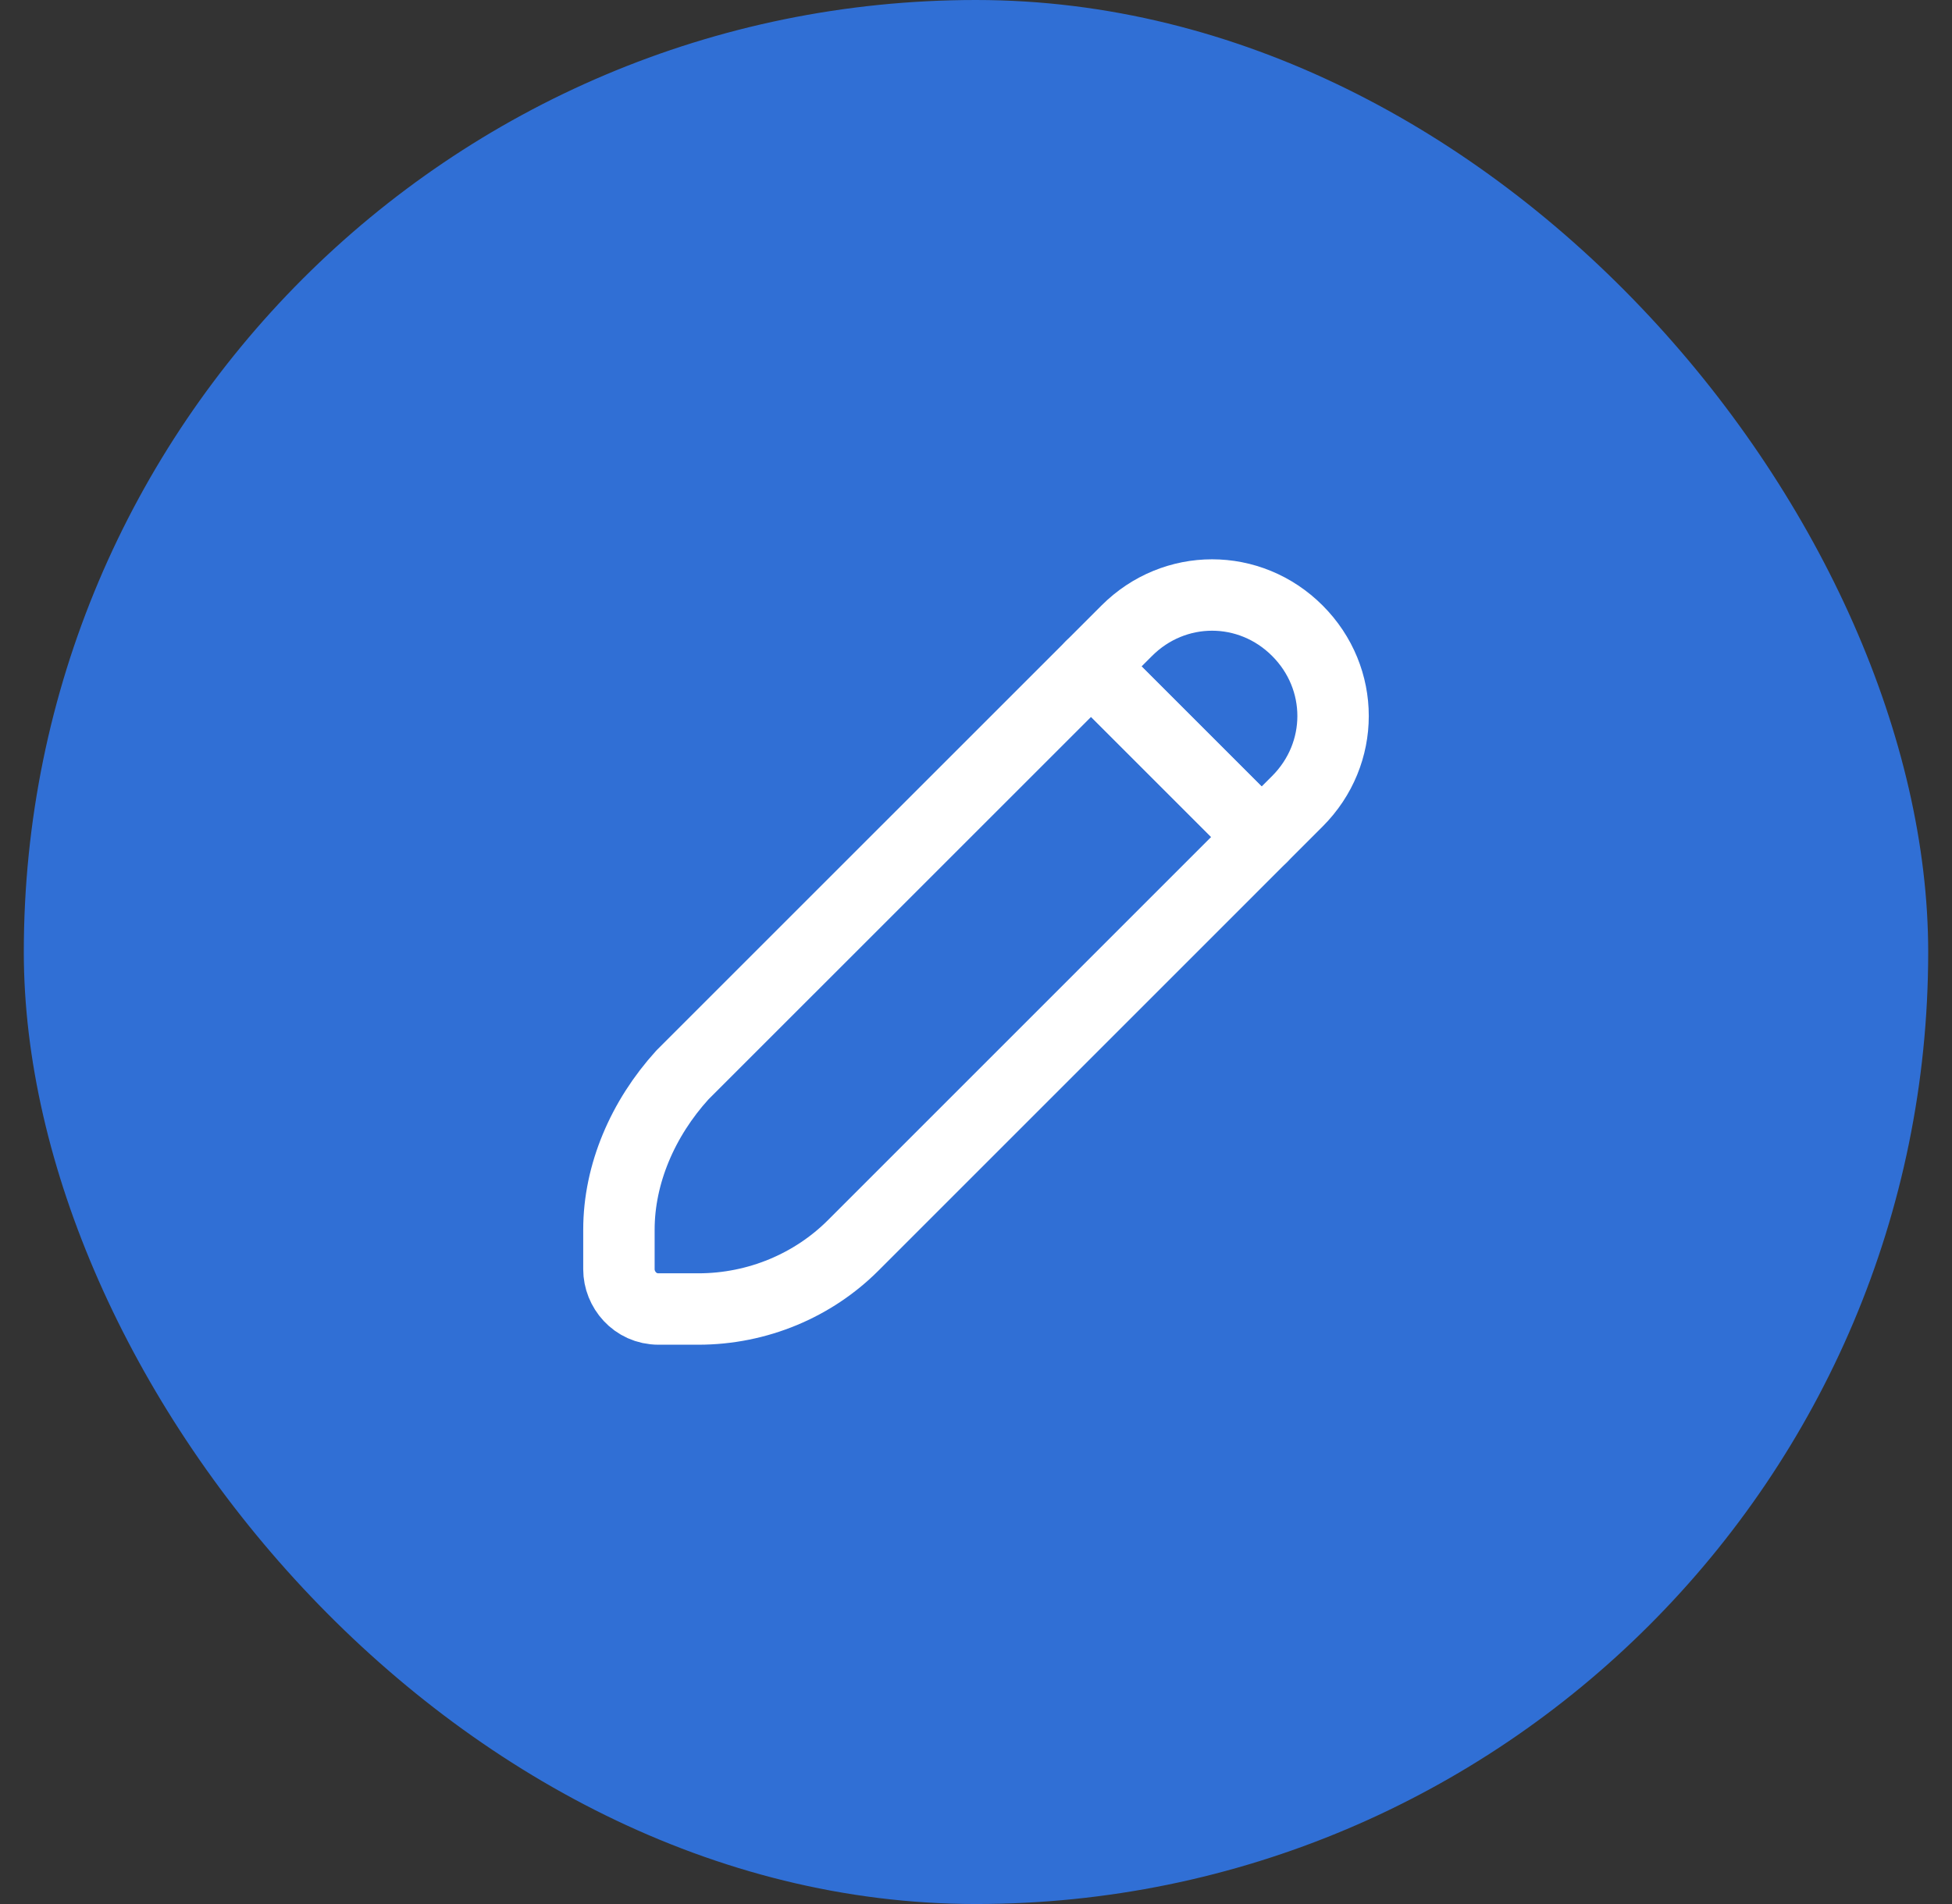 <svg width="41" height="40" viewBox="0 0 41 40" fill="none" xmlns="http://www.w3.org/2000/svg">
<rect x="0" y="0" width="41" height="40" fill="#333333" stroke="none"/>
<rect x="0.5" width="40" height="40" rx="20" fill="#306FD5"/>
<path d="M27.25 16.833L26.5 17.583L22.917 14L23.667 13.25C24.667 12.25 26.25 12.25 27.25 13.25C28.25 14.25 28.25 15.833 27.25 16.833Z" stroke="white" stroke-width="1.5" stroke-linecap="round" stroke-linejoin="round"/>
<path d="M26.5 17.583L17.917 26.167C17.083 27 15.917 27.5 14.667 27.5H13.833C13.333 27.5 13 27.083 13 26.667V25.833C13 24.667 13.5 23.5 14.333 22.583L22.917 14L26.5 17.583Z" stroke="white" stroke-width="1.5" stroke-linecap="round" stroke-linejoin="round"/>
</svg>
